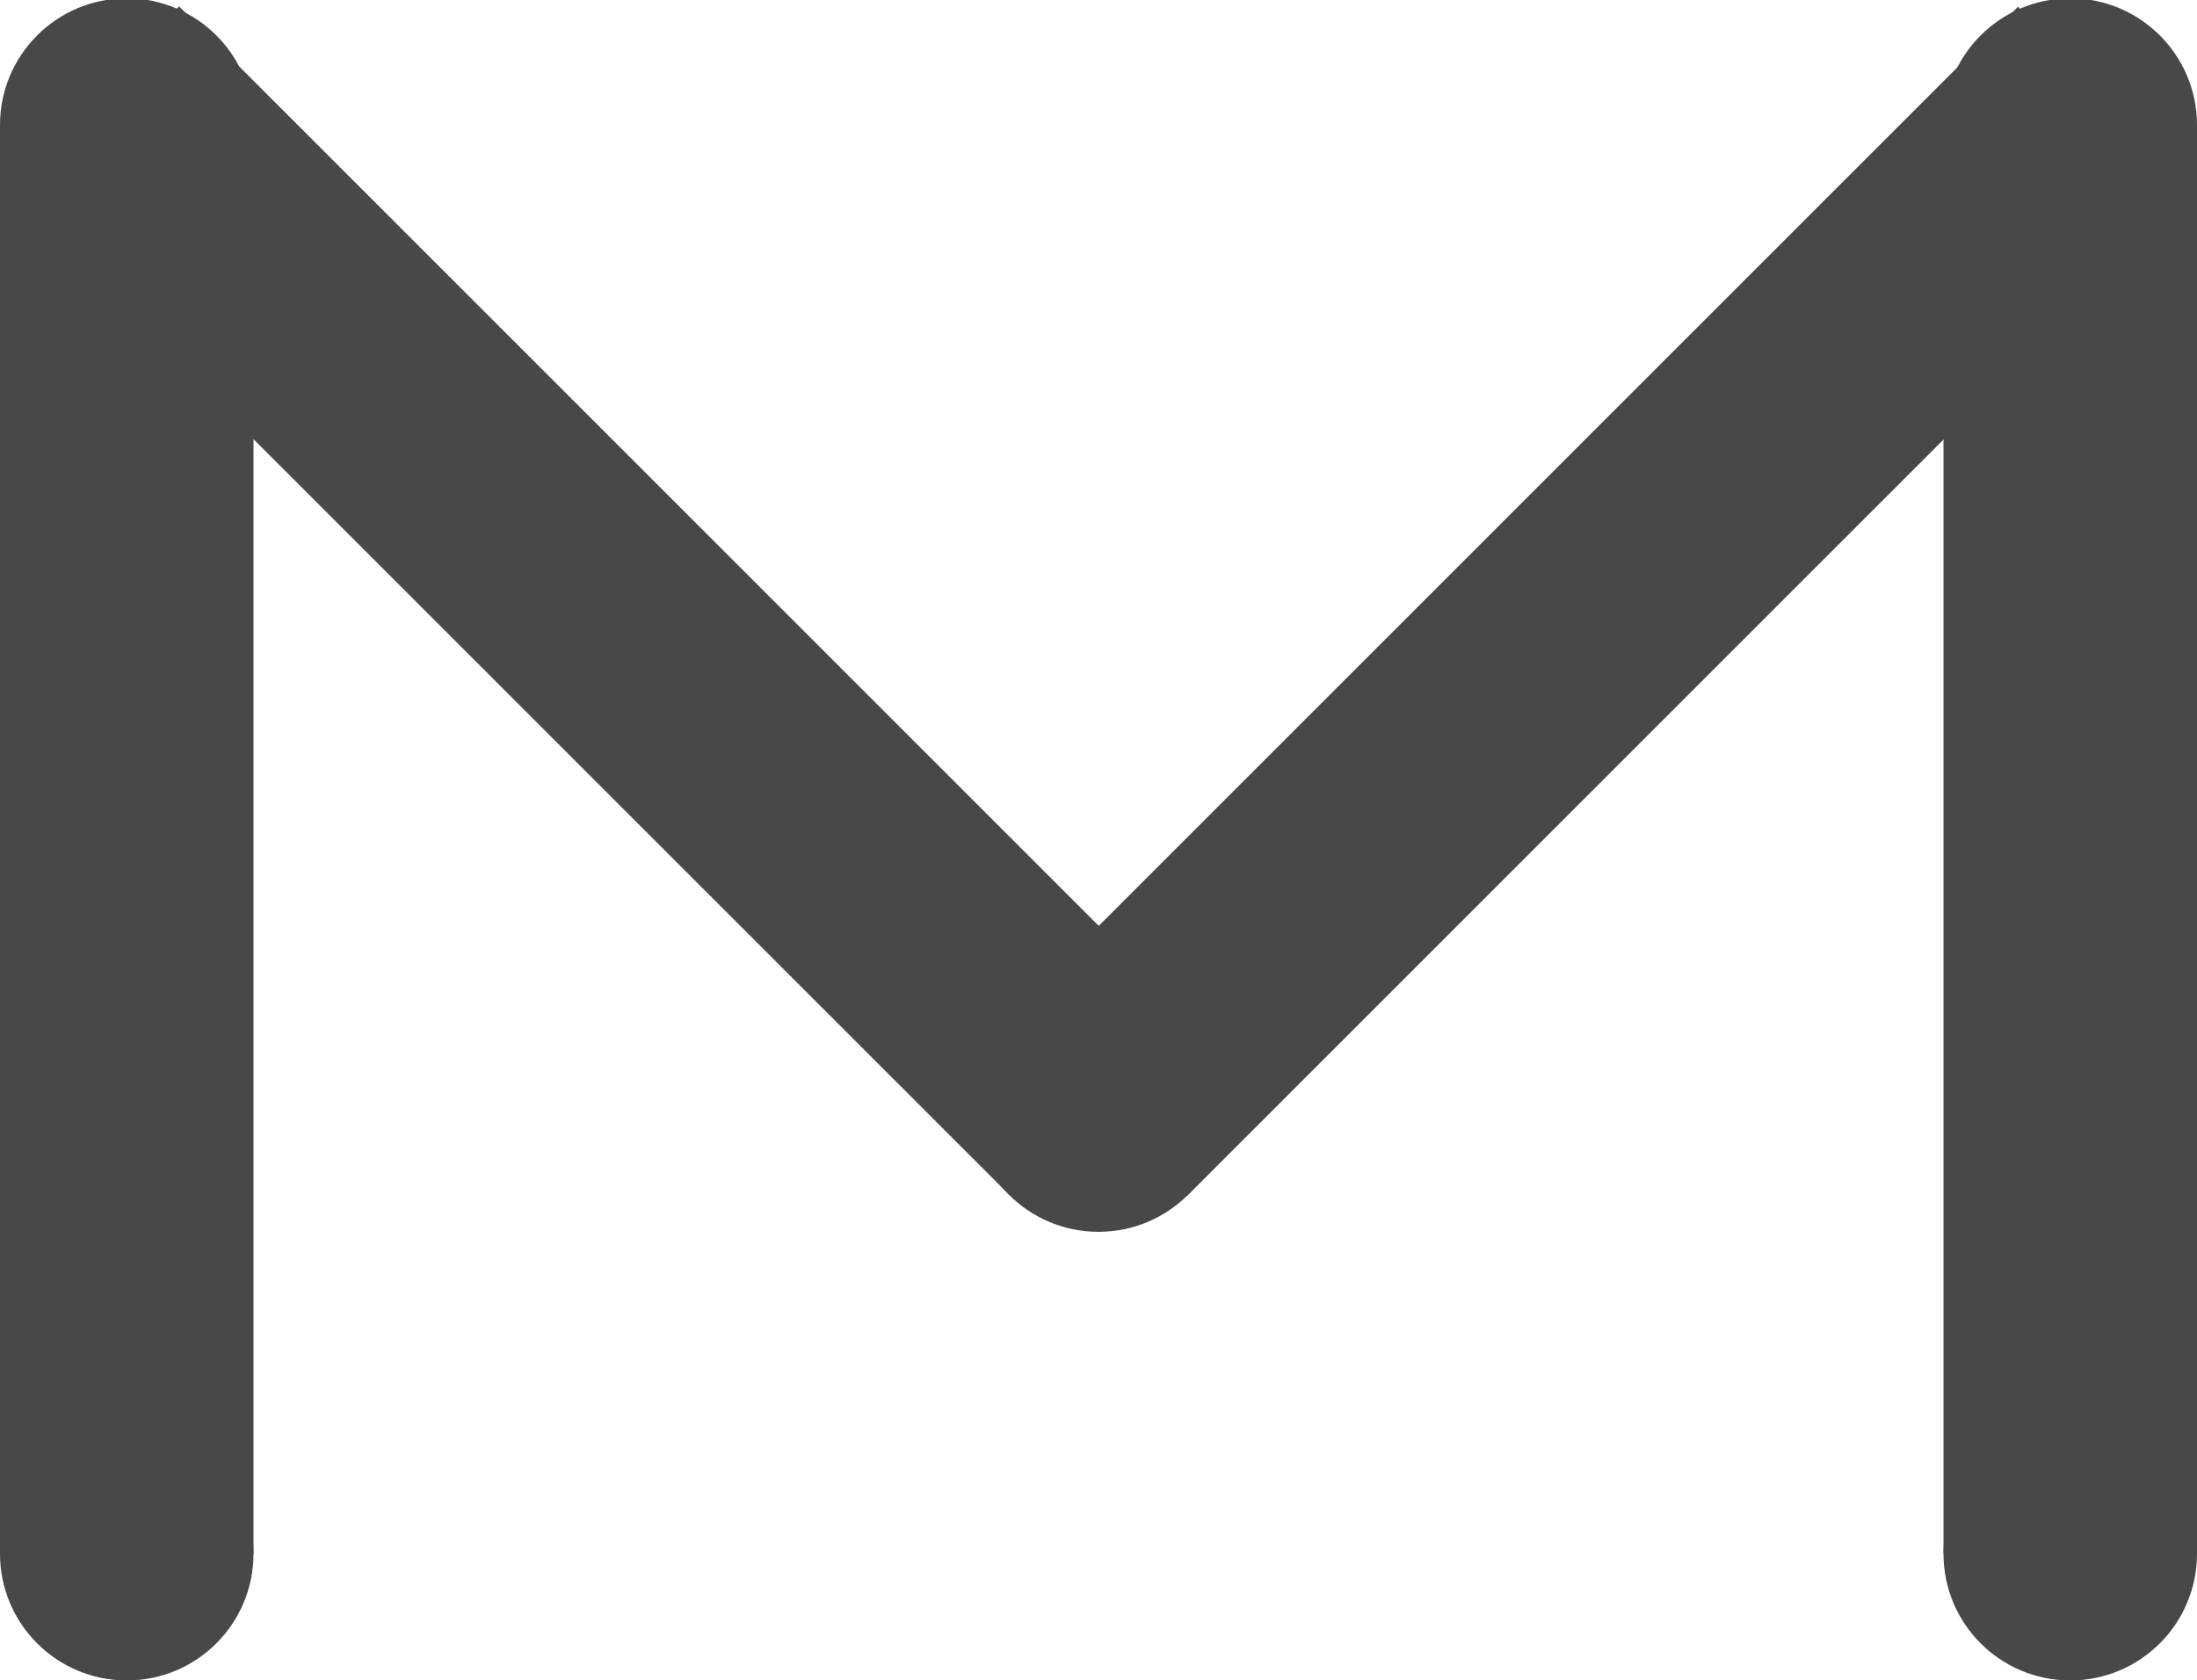 <?xml version="1.0" encoding="utf-8"?>
<!-- Generator: Adobe Illustrator 25.0.0, SVG Export Plug-In . SVG Version: 6.00 Build 0)  -->
<svg version="1.1" id="Layer_1" xmlns="http://www.w3.org/2000/svg" xmlns:xlink="http://www.w3.org/1999/xlink" x="0px" y="0px"
	 viewBox="0 0 260 198.9" style="enable-background:new 0 0 260 198.9;" xml:space="preserve">
<style type="text/css">
	.st0{display:none;}
	.st1{display:inline;fill:#484848;}
	.st2{fill:#484848;}
</style>
<g class="st0">
	<path class="st1" d="M249,198.9c-6.7,0-13.3,0-20,0c1.4-1.7,1-3.7,1-5.6c0-48.3,0-96.6,0-144.9c3-3.7,7.4-5.6,11-8.5
		c3.9-3.2,8.2-5.9,12.3-8.9c0.5-0.4,1-0.9,1.4-1.4c0.6-0.6,1.1-1.3,1.8-1.7c0.4-0.3,0.5-1.3,1.5-0.7c0,1.6,0,3.3,0,4.9
		c0,49.1,0,98.3,0,147.4c0,1.5,0.7,1.7,0.7,3.2c0,0.5,0.7,1.2,1.3,1.1c0,1,0,3,0,4c0,2.2-1.4,5.4-2.7,7
		C255.4,197.3,251,198.9,249,198.9z"/>
	<path class="st1" d="M259,184.9c-0.6,0.1-1-0.3-1-0.8c-0.1-1.5,0-3,0-4.5c0-49.1,0-98.3,0-147.4c0-1.6,0-3.3,0-4.9
		c-1-0.7-1.1,0.4-1.5,0.7c-0.7,0.5-1.2,1.1-1.8,1.7c-0.5,0.5-0.9,1-1.4,1.4c-4.1,3-8.4,5.7-12.3,8.9c-3.6,2.9-8,4.8-11,8.5
		c0,48.3,0,96.6,0,144.9c0,1.9,0.4,3.9-1,5.6c-0.7,0-1.3,0-2,0c0-0.7,0-1.3,0-2c0-48.7,0-97.3,0-146c-0.1-0.3-0.2-0.8-0.3-0.8
		c-0.6-0.1-0.7,0.3-0.7,0.8c-1.7,0.4-2.2,2.3-3.7,3c-4.1,1.9-7.6,4.9-11.2,7.6c-6.7,5.2-14,9.5-20.1,15.4c-1.2,0.7-2.5,1.2-3.6,2.1
		c-5.9,4.2-11.9,8.2-17.7,12.6c-5,3.8-10.2,7.5-15.2,11.3c-4.1,3.2-8.7,5.7-12.7,9c-3.3,2.8-7.4,4.5-10.2,7.9c-1.2,0-2.4,0-3.5,0
		c-0.5-2.3-2.8-2.4-4.2-3.6c-4.1-3.4-8.7-6.3-13-9.4c-5.4-3.9-10.7-7.9-16.1-11.8c-4.3-3.1-8.7-6.3-13.1-9.3
		c-4.3-2.9-8.3-6.3-12.6-9.4c-4.5-3.2-8.9-6.5-13.4-9.6c-4.2-2.8-8.1-6.2-12.2-9c-3.3-2.3-6.3-5.1-10.4-6.9c0,2.1,0,4,0,6
		c0,47,0,94,0,141c0,0.3,0,0.7,0,1c-0.7,0-1.3,0-2,0c0-1.3-1-1-1.7-1c-4.7,0-9.5,1-14.3,1c-1,0-2,0-3,0c-8.8,0-12-5.8-12-13.2
		c0.1-2,0-1.1,0-1.8c0-56,0-112,0-168c0,0-0.4-1,0-2c0.5-3.8,2.8-8.1,5.8-10c3.9-2.6,9.6-3.4,14.2-3c-0.6,0,1.1-0.1,1.4-0.1
		c1.3,0,1.5,2.6,2.6,3.1c1.2,0.7,2.5,1.2,3.6,2.1c5.7,4.2,11.7,8.1,17.3,12.4c7.4,5.7,15.1,11,22.7,16.5c4.3,3.1,8.5,6.5,13,9.4
		c2.7,1.8,5.5,3.8,8.1,5.8c4.3,3.3,8.6,6.6,12.9,9.8c4.2,3.1,8.5,6,12.8,9c5.2,3.8,10.5,7.6,16,11.6c0.8-2.1,2.5-2.3,3.8-3.3
		c2.3-1.8,4.4-3.7,6.8-5.2c2.5-1.6,5-3.3,7.3-5.2c4.2-3.4,8.8-6.3,13-9.7c4.1-3.2,8.4-6.1,12.7-9.2c4.2-3.1,8.5-6.1,12.7-9.2
		c4.5-3.5,9.2-6.7,13.9-9.9c4.2-2.8,8.1-6.1,12.2-9.1c4.6-3.4,9.4-6.4,13.8-10c2.8-2.2,6.2-5.8,8.4-8.8c0.8-0.2,1.9,2.5,2,1
		c0.3,0,0.7,0,1,0c3.3,0,6.7-1,10-1c4.6,0.9,8.9,3,11,7.3c0.6,1.2,1,3,1,4.7c0,2.7,0,5.3,0,8c-2.2,1-0.9,2.9-0.9,4.3
		C259,78.1,259,131,259,183.9C259,184.2,259,184.6,259,184.9z M130.3,117c0.5-0.4,0.8-0.8,1.2-1.1c5.1-4,10.7-7.4,15.7-11.6
		c4.4-3.6,9.2-6.7,13.8-10c3.2-2.3,6.5-4.4,9.7-6.7c4.5-3.2,9-6.5,13.5-9.7c4.4-3.2,8.6-6.5,13-9.7c4.3-3.2,8.8-6.2,13.1-9.3
		c5.4-3.9,10.7-8,16.1-11.9c4.2-3.1,8.5-6,12.7-9.1c5.8-4.3,12.2-7.8,16.6-13.3c1.5-3.8,1.4-7.5,1-11.1c-1.2-5.1-4.9-7.6-9.8-9.6
		c-0.8,0-2.1,0-3.5,0c-3.8,0-7,1.3-9.9,3.8c-2.6,2.3-5.6,4.1-8.4,6.2c-4.5,3.3-9,6.5-13.4,9.8c-4.2,3.1-8.4,6.2-12.7,9.2
		c-3.7,2.6-7.7,4.9-11.2,7.8c-4.6,3.8-9.3,7.4-14.1,10.7c-6.6,4.5-13,9.5-19.6,14.1c-7.6,5.4-15.1,11-22.7,16.5
		c-0.9,0.7-1.7,0.8-2.7,0.8c-1.5-0.7-2.3-2.2-3.7-3.1c-4.5-3-8.7-6.3-13.1-9.5s-8.7-6.3-13.1-9.5c-5.3-3.7-10.6-7.7-16-11.5
		C78.4,46,74,43,69.6,39.9c-4-2.9-7.8-6-11.9-8.7c-4.4-3-8.7-6.3-13.1-9.3C39.1,18.1,34,13.7,28.5,10c-2.3-1.5-4.1-3.8-7.1-4.5
		C19.3,5,17.2,4.9,15.2,5C10.7,5,7.3,7.1,5,11c-0.7,1.2-1.3,2.5-2,3.8c0,1.6,0,3.2,0,4.9c0,3.5,1.8,6.7,4.2,8.7
		c5.2,4.3,11,7.8,16.5,11.8c2.5,1.8,4.5,4.2,7.2,5.7c5.3,2.9,9.8,6.9,14.7,10.3c4.4,3.1,8.7,6.6,13.1,9.6
		c6.5,4.5,12.8,9.2,19.2,13.7c7.6,5.4,15.2,10.8,22.7,16.5c3.5,2.7,7.2,5.2,10.8,7.8c3.8,2.8,7.5,5.9,11.5,8.4
		C125.3,113.7,127.1,116,130.3,117z M3.2,27.6c0,53.2,0,106,0,157.8c0.7,3.6,3,5,4.8,6.9c2.2,2.3,5.1,3.2,8,3.5
		c4.6,0.4,9.2,0.1,13.9,0.1c0-49.4,0-98.5,0-147.6C21.2,41.3,11.2,36.1,3.2,27.6z"/>
	<path class="st1" d="M259,183.9c0-52.9,0-105.8,0.1-158.7c0-1.4-1.2-3.3,0.9-4.3c0,54.3,0,108.7,0,163
		C259.7,183.9,259.3,183.9,259,183.9z"/>
	<path class="st1" d="M15,197.9c4.8,0,9.5,0,14.3,0c0.7,0,1.7-0.4,1.7,1c-5.3,0-10.7,0-16,0C15,198.6,15,198.2,15,197.9z"/>
	<ellipse class="st1" cx="243" cy="1.4" rx="7.1" ry="0.7"/>
	<path class="st1" d="M238,0.9c0,0.3,0,0.7,0,1c-0.3,0-0.7,0-1,0c-0.7,0-1-0.3-1-1C236.7,0.9,237.3,0.9,238,0.9z"/>
	<circle class="st1" cx="33.5" cy="198.4" r="0.7"/>
	<path class="st1" d="M130.3,117c-3.2-1-5-3.4-7.4-4.9c-4-2.5-7.7-5.6-11.5-8.4c-3.6-2.6-7.2-5.1-10.8-7.8
		c-7.5-5.6-15.1-11-22.7-16.5c-6.4-4.6-12.7-9.3-19.2-13.7c-4.4-3-8.7-6.4-13.1-9.6c-4.8-3.5-9.4-7.4-14.7-10.3
		c-2.6-1.4-4.7-3.9-7.2-5.7c-5.5-4-11.3-7.5-16.5-11.8c-2.4-2-4.1-5.1-4.2-8.7c0-1.7,0-3.3,0-4.9c0.7-1.3,1.3-2.6,2-3.8
		C7.3,7.1,10.7,5,15.1,5c2,0,4.1,0,6.2,0.5c3.1,0.8,4.8,3,7.1,4.5c5.5,3.7,10.6,8.1,16.1,11.8c4.4,3,8.7,6.3,13.1,9.3
		c4.1,2.8,7.9,5.8,11.9,8.7C74,43,78.4,46,82.8,49.2C88.2,53,93.5,57,98.9,60.9c4.4,3.2,8.7,6.3,13.1,9.5s8.6,6.5,13.1,9.5
		c1.4,0.9,2.2,2.4,3.7,3.1c1,0,1.8-0.2,2.7-0.8c7.6-5.5,15-11.1,22.7-16.5c6.6-4.6,12.9-9.6,19.6-14.1c4.8-3.3,9.6-6.9,14.1-10.7
		c3.5-2.9,7.5-5.2,11.2-7.8c4.3-3,8.5-6.1,12.7-9.2c4.5-3.3,9-6.5,13.4-9.8c2.8-2,5.8-3.9,8.4-6.2c2.9-2.5,6.1-3.8,9.9-3.8
		c1.3,0,2.7,0,3.5,0c4.8,2,8.5,4.6,9.8,9.6c0.4,3.5,0.5,7.2-1,11.1c-4.4,5.5-10.8,9-16.6,13.3c-4.2,3.1-8.5,6-12.7,9.1
		c-5.4,3.9-10.7,8-16.1,11.9c-4.3,3.2-8.8,6.2-13.1,9.3c-4.4,3.2-8.6,6.5-13,9.7c-4.5,3.3-8.9,6.5-13.5,9.7
		c-3.2,2.3-6.5,4.5-9.7,6.7c-4.6,3.3-9.5,6.3-13.8,10c-5,4.2-10.6,7.6-15.7,11.6C131.1,116.2,130.8,116.6,130.3,117z"/>
	<path class="st1" d="M3.2,27.6c8,8.5,18,13.7,26.7,20.7c0,49.1,0,98.2,0,147.6c-4.7,0-9.3,0.3-13.9-0.1c-2.9-0.2-5.9-1.1-8-3.5
		c-1.8-1.9-4-3.3-4.8-6.9C3.2,133.6,3.2,80.8,3.2,27.6z"/>
	<path class="st1" d="M227,50.9c-0.3,0-0.7,0-1,0c0-0.5,0.1-0.9,0.7-0.8C226.8,50.1,226.9,50.6,227,50.9z"/>
</g>
<circle class="st2" cx="15" cy="183.9" r="15"/>
<rect y="14.8" class="st2" width="30" height="169.1"/>
<circle class="st2" cx="15" cy="14.8" r="15"/>
<rect x="55.4" y="-13.4" transform="matrix(0.707 -0.707 0.707 0.707 -29.708 70.607)" class="st2" width="30" height="169.1"/>
<rect x="105.1" y="56.2" transform="matrix(0.707 -0.707 0.707 0.707 5.219 154.926)" class="st2" width="169.1" height="30"/>
<circle class="st2" cx="130" cy="130.8" r="15"/>
<circle class="st2" cx="245" cy="183.9" r="15"/>
<rect x="230" y="14.8" class="st2" width="30" height="169.1"/>
<circle class="st2" cx="245" cy="14.8" r="15"/>
</svg>
